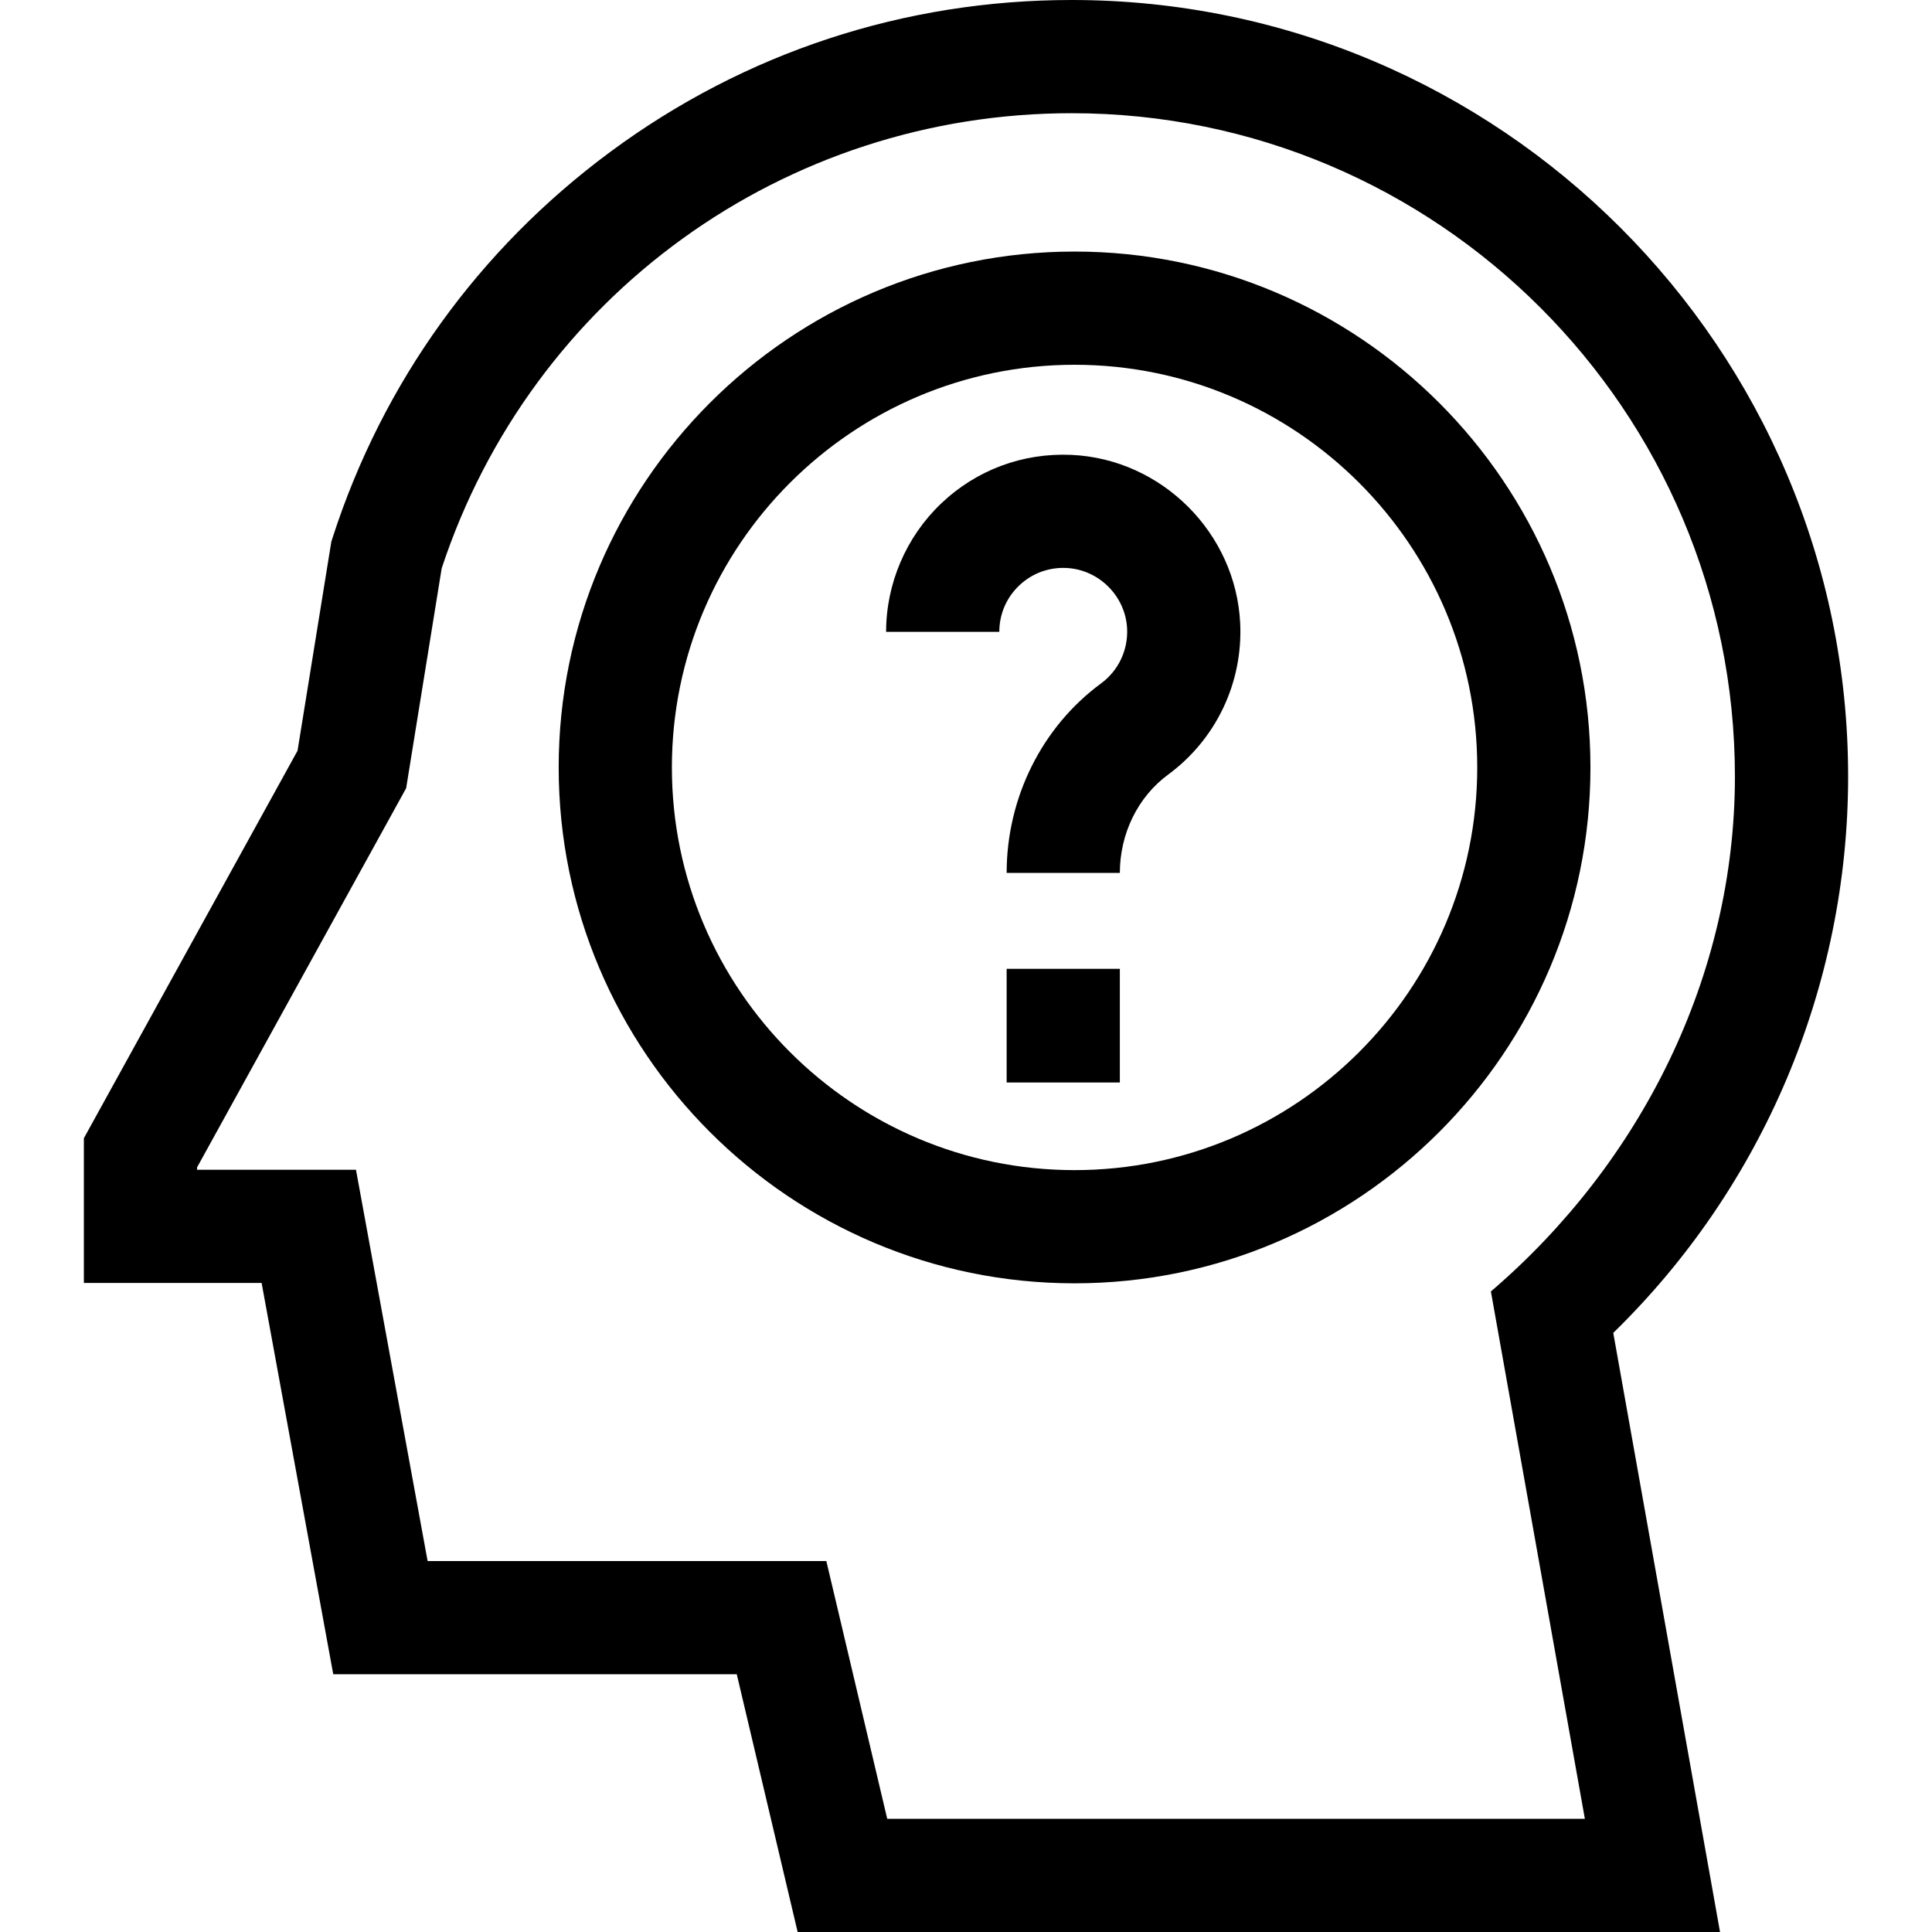 <svg id="Capa_1" enable-background="new 0 0 512.001 512.001" height="512" viewBox="0 0 512.001 512.001" width="512" xmlns="http://www.w3.org/2000/svg"><g><path d="m489.774 205.774c0-113.464-92.31-205.774-205.774-205.774-44.388 0-86.66 13.913-122.247 40.233-34.871 25.792-60.319 61.137-73.594 102.215l-.352 1.089-8.955 55.413-56.625 102.688v38.362h47.106l18.982 103.695h106.936l16.135 68.306h244.439l-28.293-158.775c39.657-38.634 62.242-91.899 62.242-147.452zm-254.649 276.227-16.135-68.306h-105.668l-18.983-103.695h-42.112v-.638l55.41-100.485 9.416-58.27c23.827-72.189 90.775-120.607 166.947-120.607 96.923 0 175.774 78.852 175.774 175.774 0 52.857-24.853 102.355-64.67 136.473l24.903 139.754z"/><path d="m283.969 120.551c-12.961-.59-25.254 4-34.618 12.942-9.23 8.815-14.524 21.19-14.524 33.952h30c0-4.674 1.863-9.027 5.245-12.257 3.378-3.227 7.827-4.887 12.519-4.668 8.634.397 15.709 7.472 16.106 16.105.262 5.698-2.319 11.113-6.905 14.486-15.667 11.523-25.02 30.298-25.02 50.222h30c0-10.422 4.783-20.162 12.795-26.055 12.682-9.328 19.822-24.293 19.098-40.032-1.103-23.96-20.735-43.593-44.696-44.695z"/><path d="m266.771 256.748h30v30.124h-30z"/><path d="m284.771 66.666c-75.385 0-136.714 61.33-136.714 136.714s61.33 136.714 136.714 136.714 136.714-61.33 136.714-136.714-61.329-136.714-136.714-136.714zm0 243.429c-58.842 0-106.714-47.872-106.714-106.714s47.872-106.715 106.714-106.715 106.714 47.872 106.714 106.714-47.871 106.715-106.714 106.715z"/></g></svg>